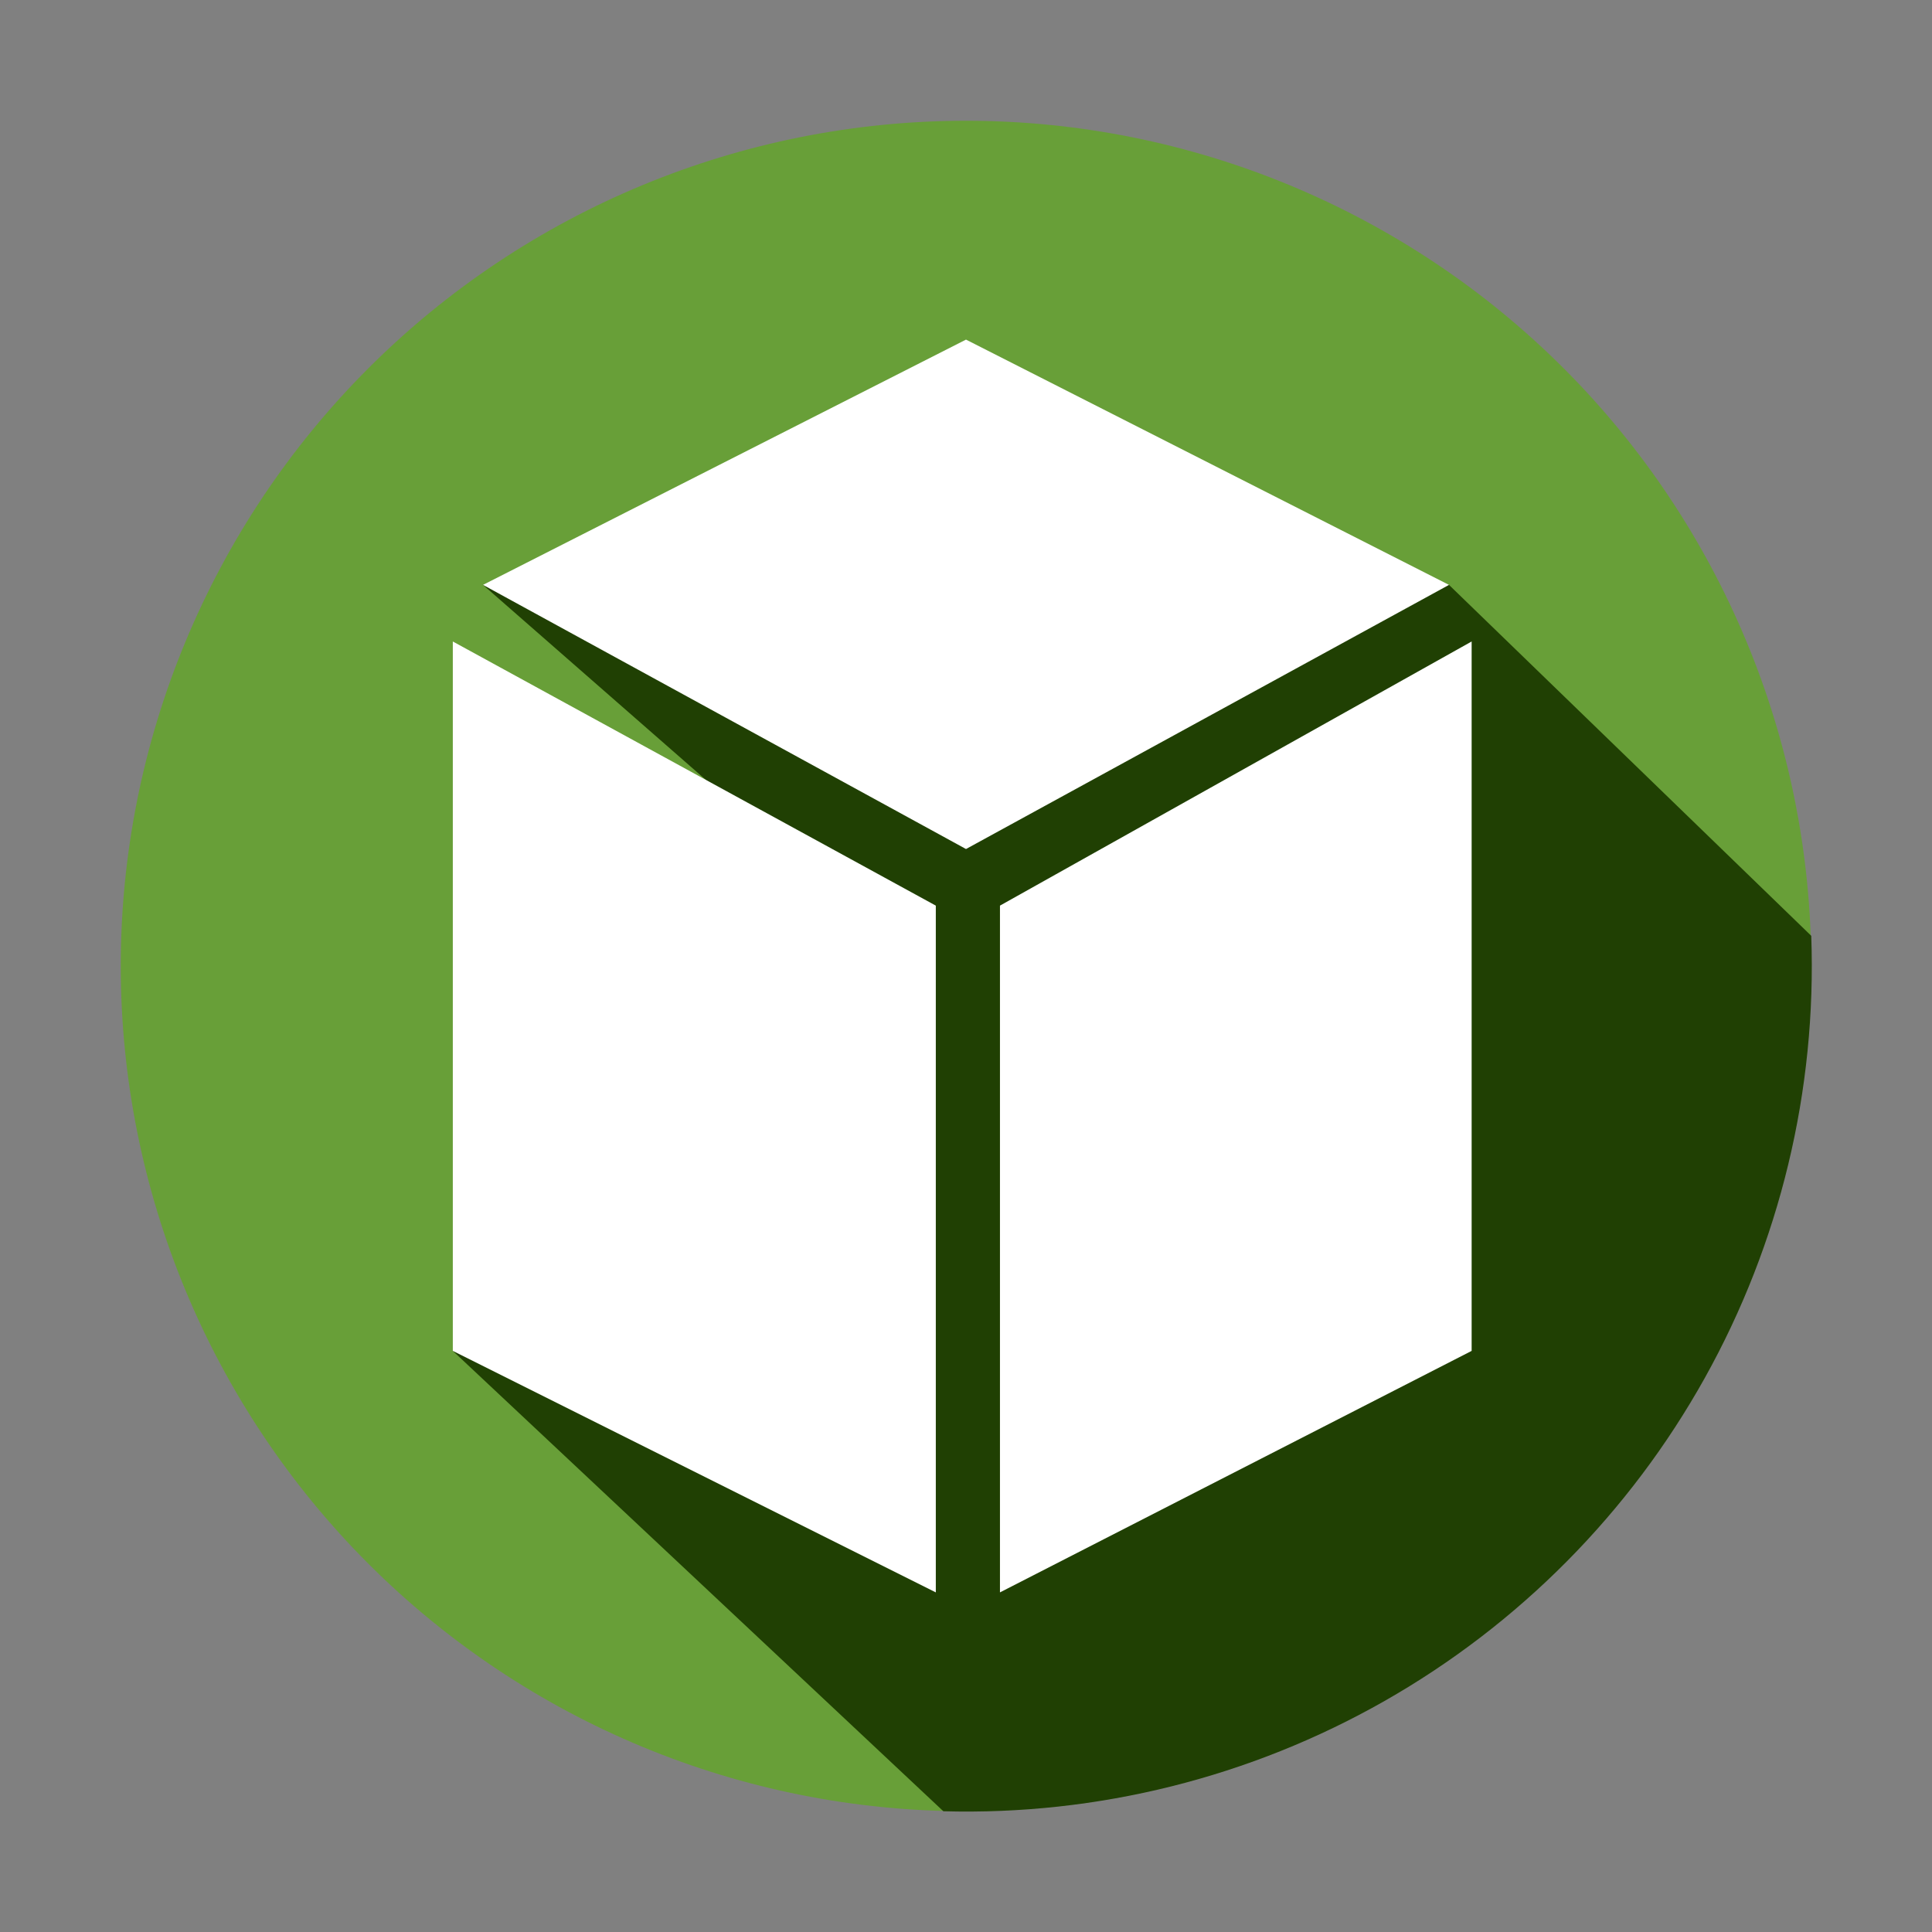 <svg xmlns="http://www.w3.org/2000/svg" viewBox="0 0 512 512" id="blocktopograph_icon">
    <rect x="0" y="0" width="512" height="512" fill="#808080" stroke="none"/>
    <path
        d="M 256 32 C 315.386 32 372.4 55.616 414.392 97.608 C 456.384 139.6 480 196.614 480 256 C 480 315.386 456.384 372.4 414.392 414.392 C 372.4 456.384 315.386 480 256 480 C 196.614 480 139.6 456.384 97.608 414.392 C 55.616 372.4 32 315.386 32 256 C 32 196.614 55.616 139.6 97.608 97.608 C 139.6 55.616 196.614 32 256 32"
        fill="#689f38" />
    <path
        d="M 128 155 L 248 260 L 120 358 L 250 480 C 290.911 481.123 331.358 471.012 366.929 450.771 C 402.5 430.53 431.853 400.923 451.785 365.178 C 471.717 329.433 481.477 288.9 480 248 L 384 155"
        fill="#204003" />
    <path
        d="M 256 90 L 384 155 L 256 225 L 128 155 M 120 170 L 248 240 L 248 422 L 120 358 M 390 170 L 265 240 L 265 422 L 390 358"
        fill="#ffffff" />
</svg>